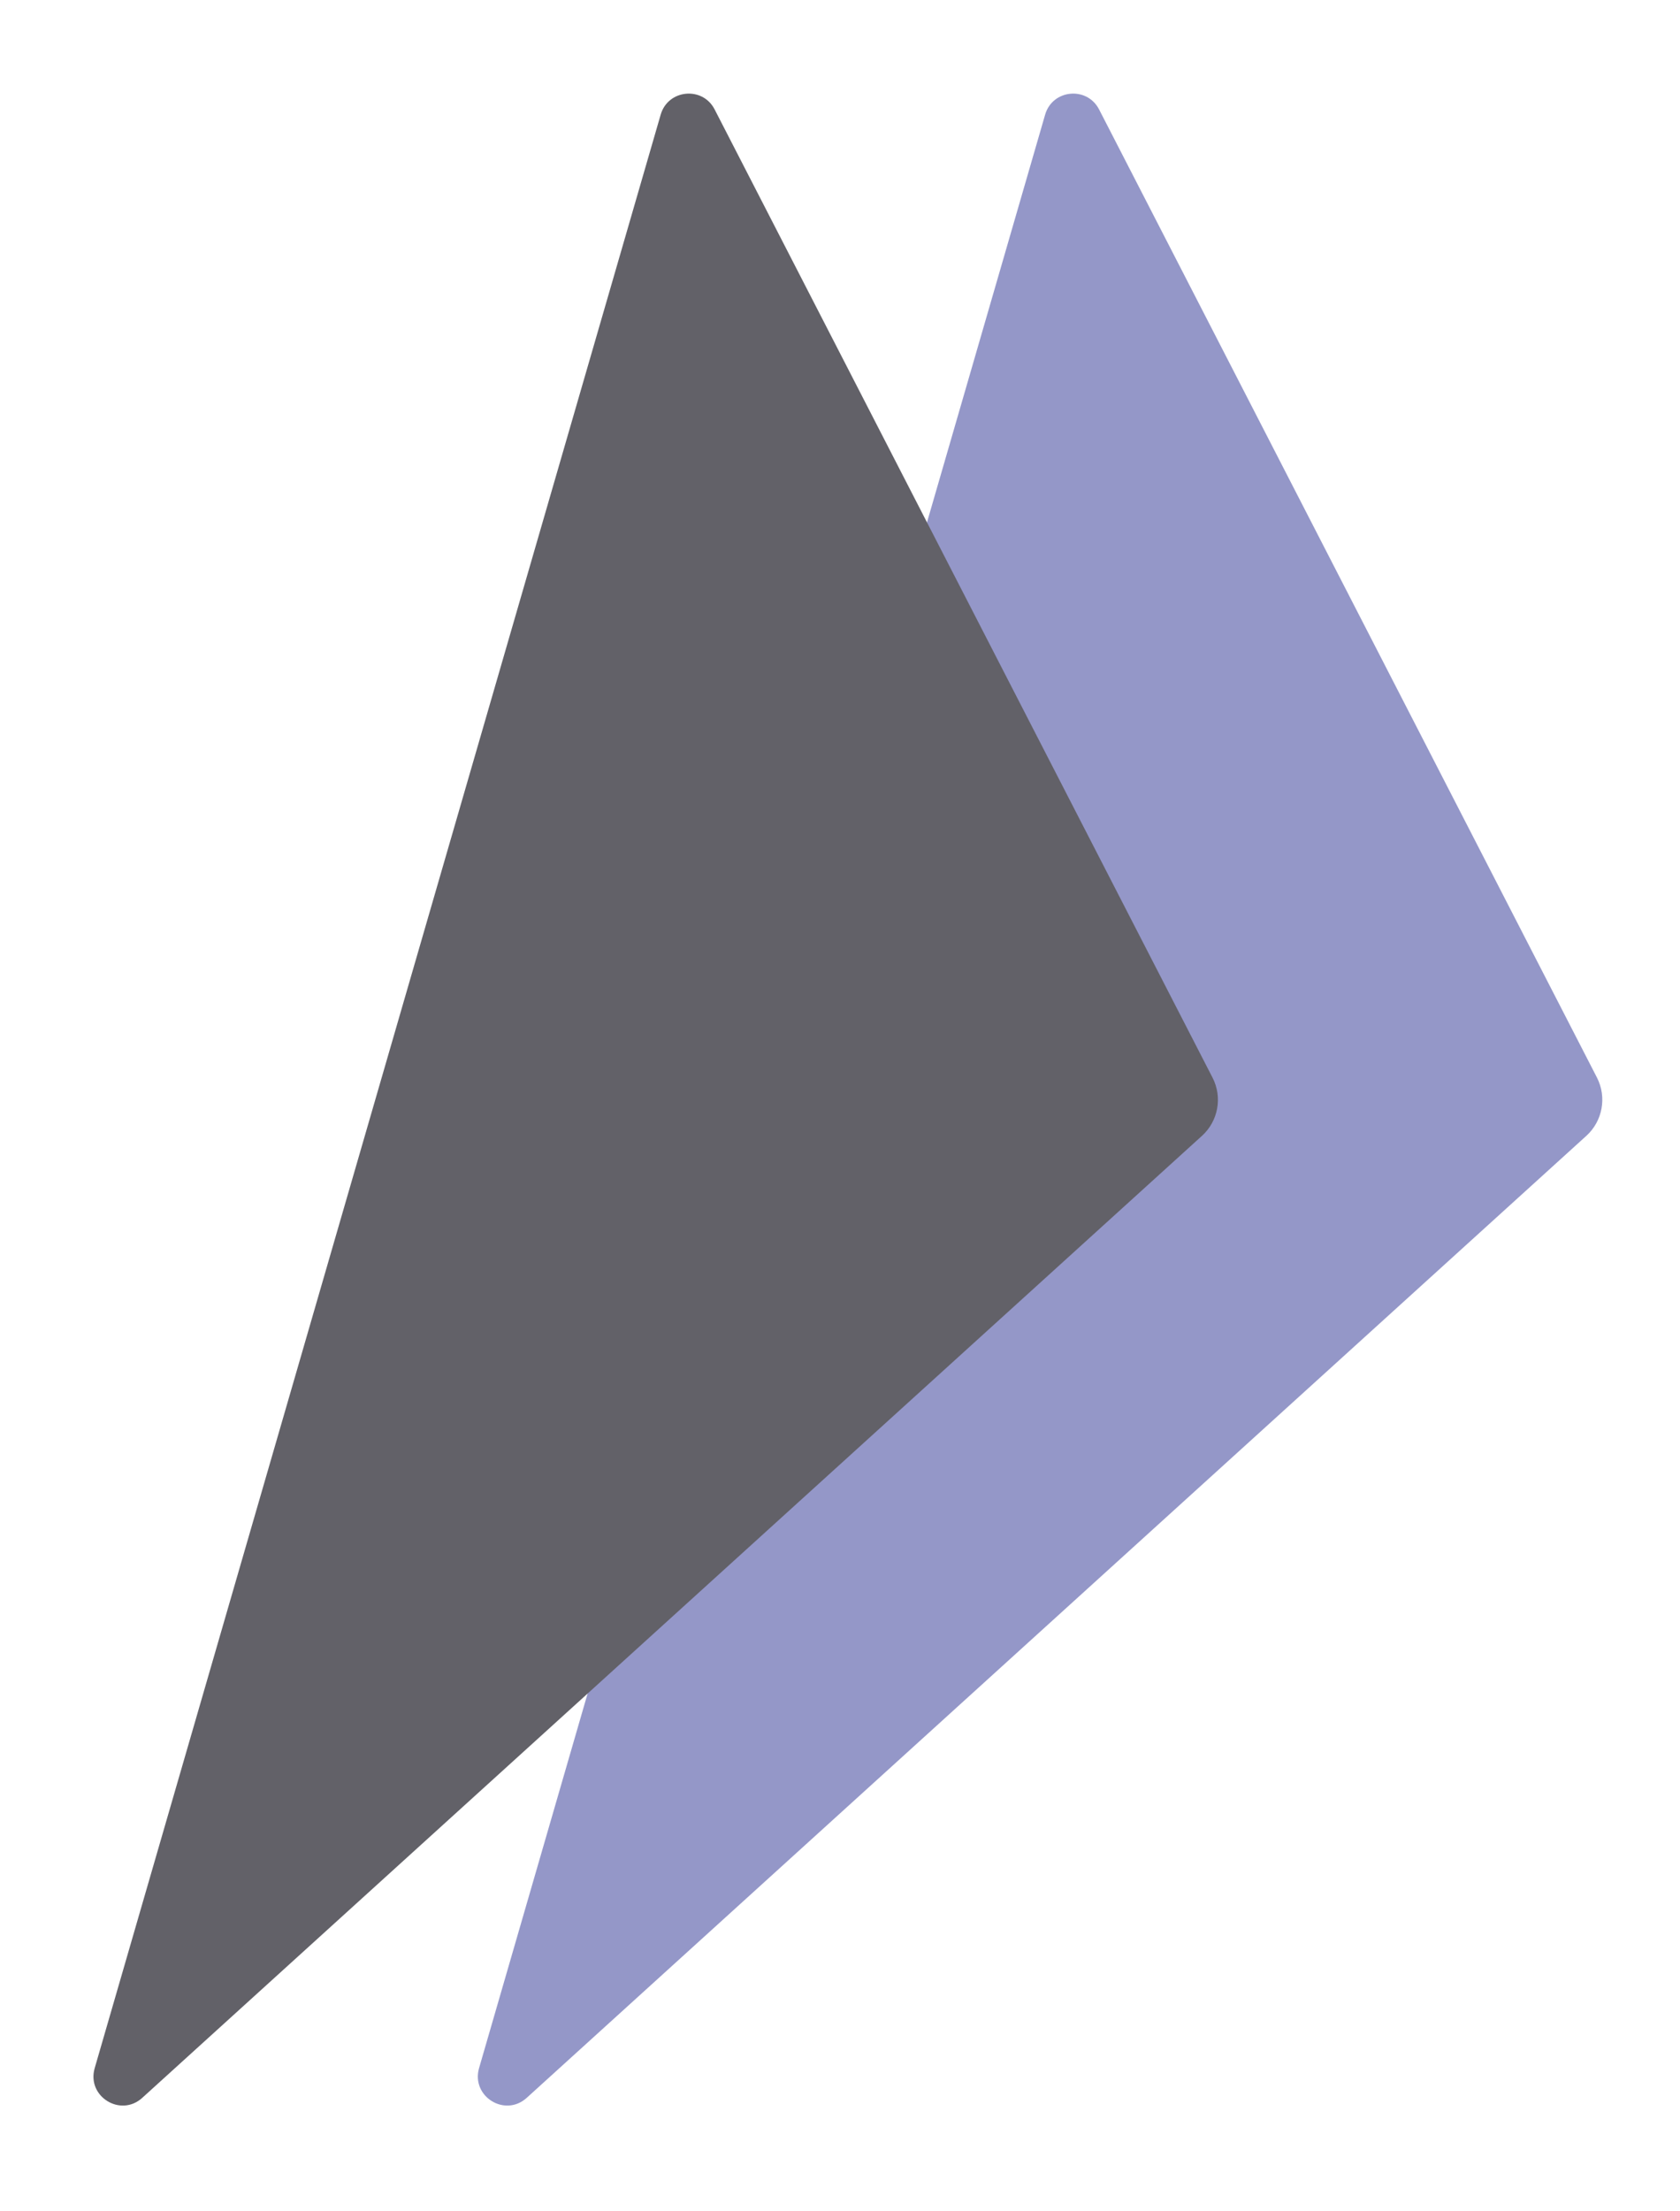 <svg width="19" height="25" viewBox="0 0 19 25" fill="none" xmlns="http://www.w3.org/2000/svg">
<path opacity="0.55" d="M11.82 1.296C11.903 1.01 12.293 0.972 12.43 1.237L18.061 12.183C18.174 12.404 18.125 12.674 17.941 12.841L5.957 23.717C5.71 23.941 5.326 23.701 5.418 23.381L11.82 1.296Z" fill="#3C439B"/>
<path d="M7.472 1.296C7.555 1.01 7.946 0.972 8.082 1.237L13.713 12.183C13.827 12.404 13.778 12.674 13.594 12.841L1.609 23.717C1.363 23.941 0.978 23.701 1.071 23.381L7.472 1.296Z" fill="#626168"/>
</svg>
